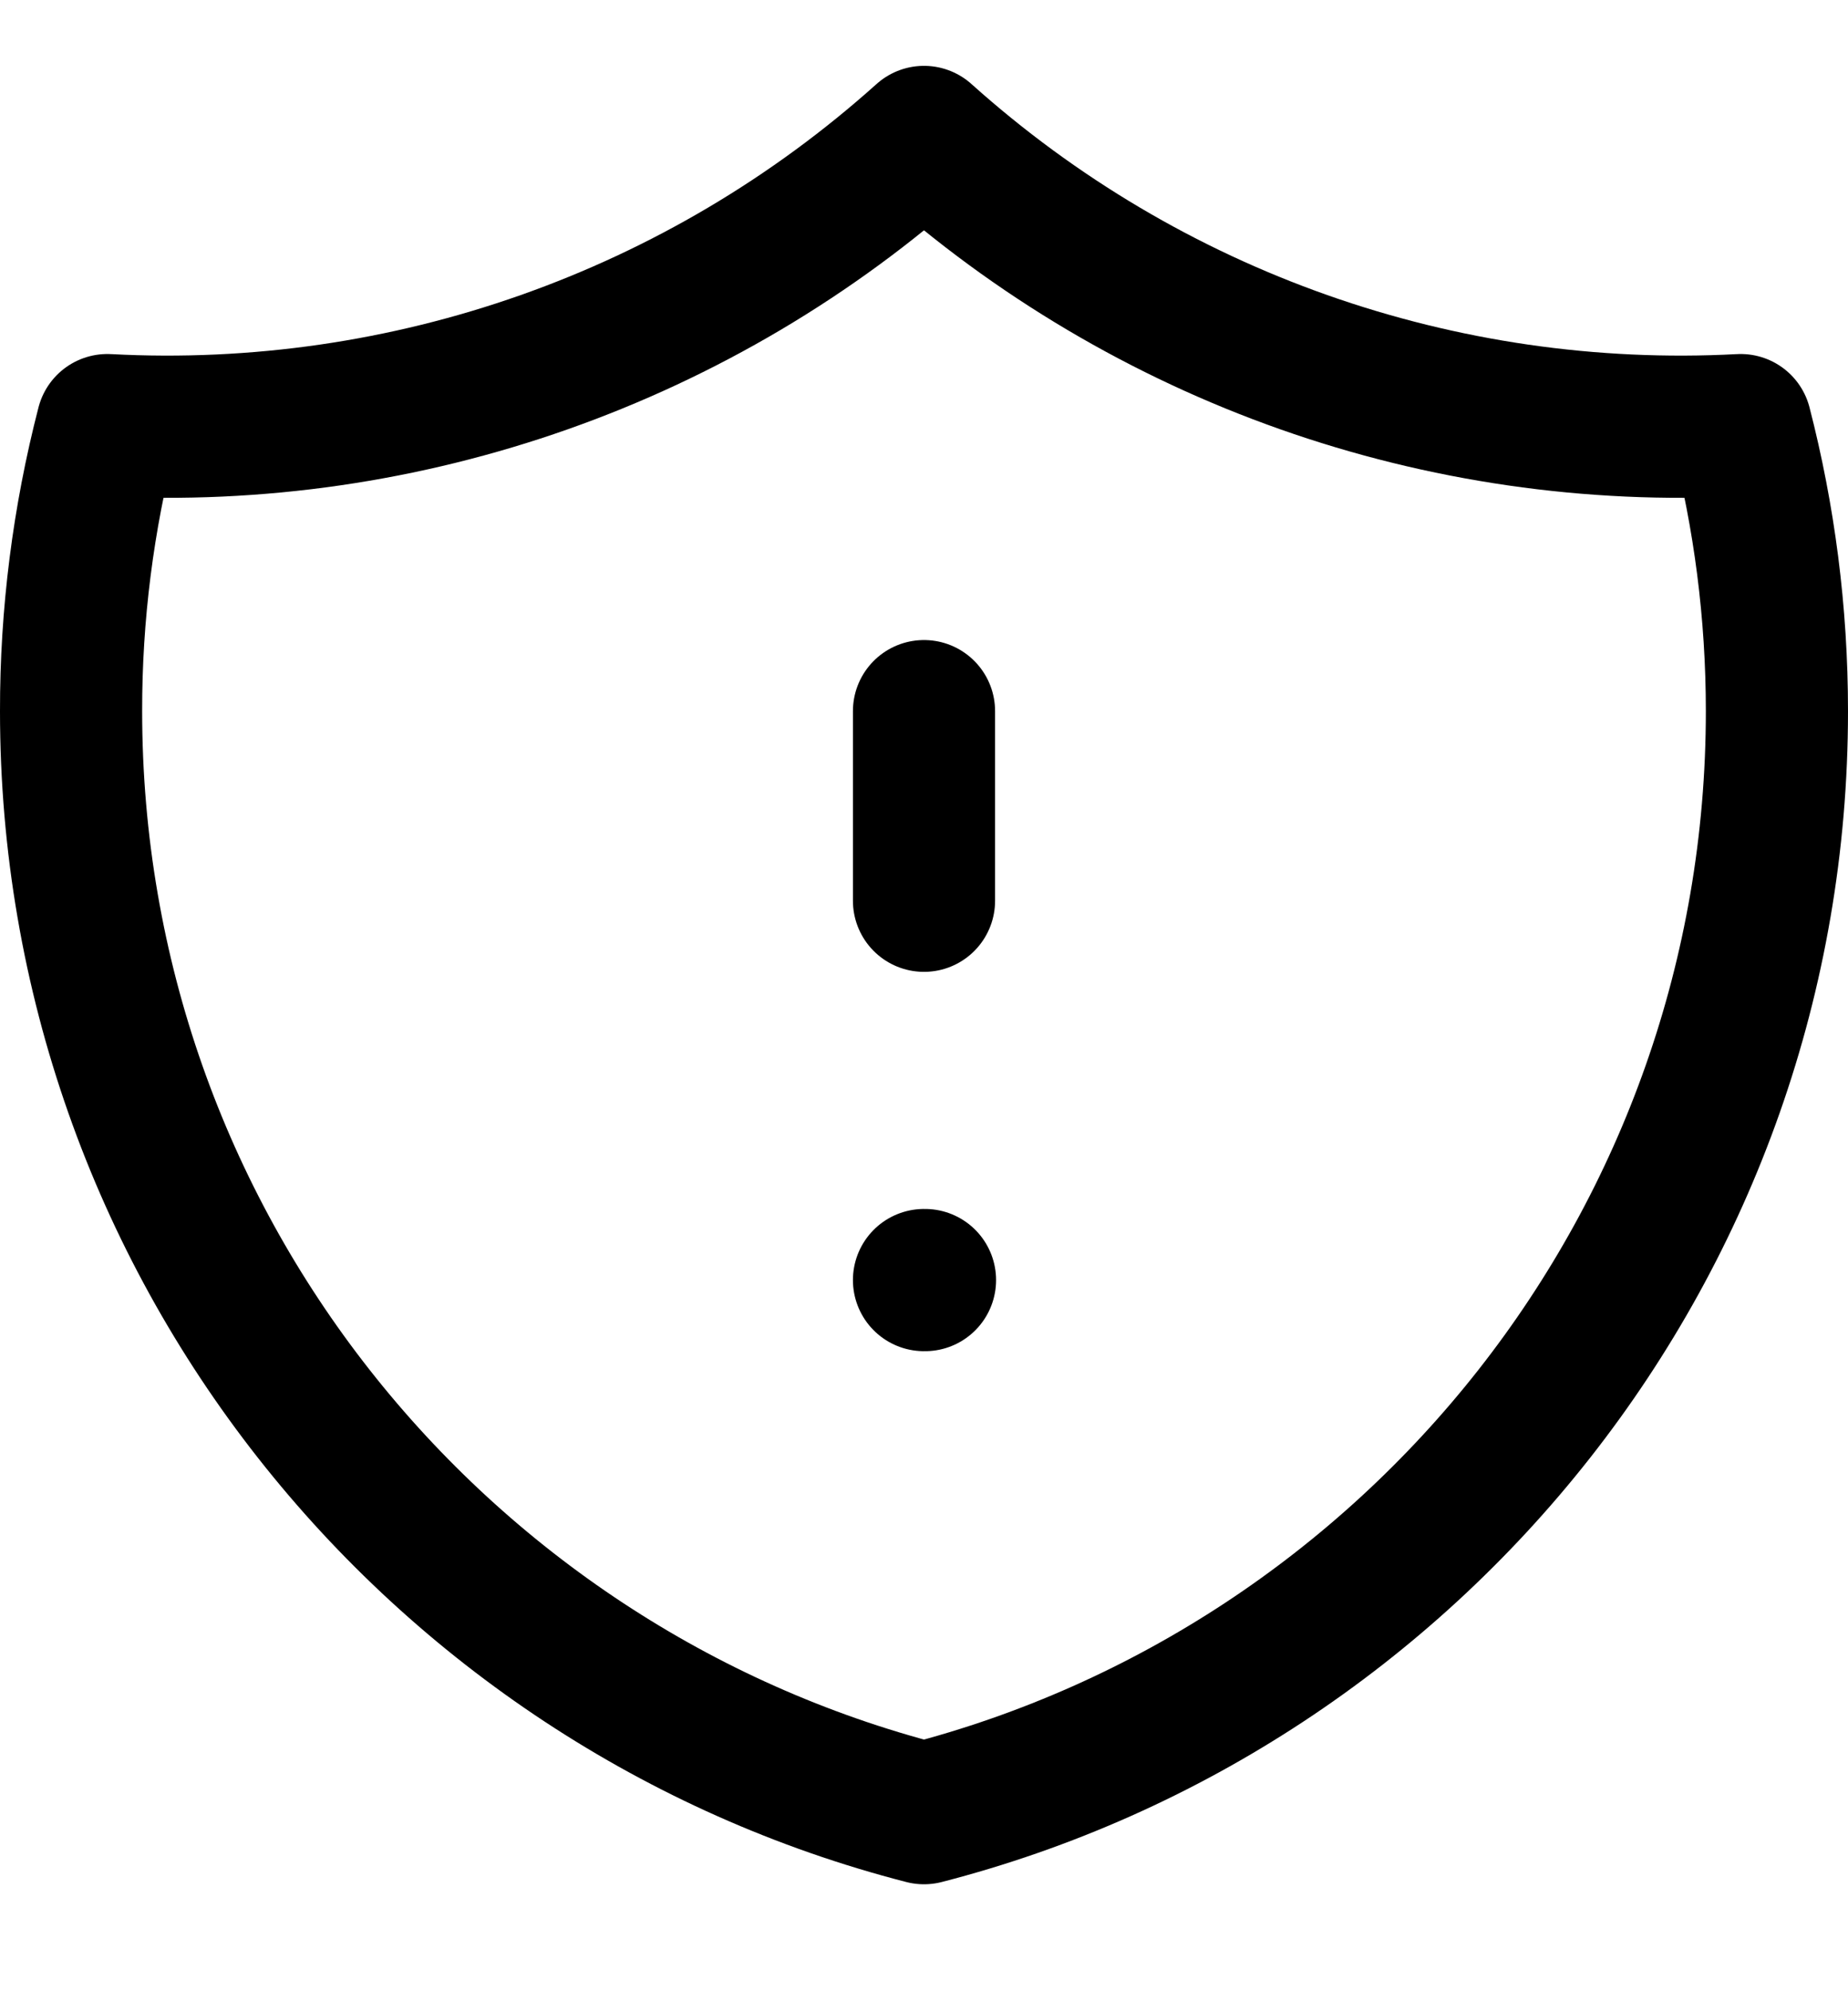 <svg width="13" height="14" viewBox="0 0 13 14" fill="none" xmlns="http://www.w3.org/2000/svg">
<path d="M6.5 5V6.333M6.5 9H6.507M12.245 2.989C10.137 3.101 8.071 2.372 6.5 0.963C4.929 2.372 2.863 3.101 0.755 2.989C0.585 3.646 0.499 4.322 0.5 5C0.5 8.727 3.049 11.86 6.5 12.748C9.951 11.86 12.5 8.728 12.5 5C12.5 4.305 12.411 3.632 12.245 2.989Z" stroke="black" stroke-linecap="round" stroke-linejoin="round"/>
</svg>
